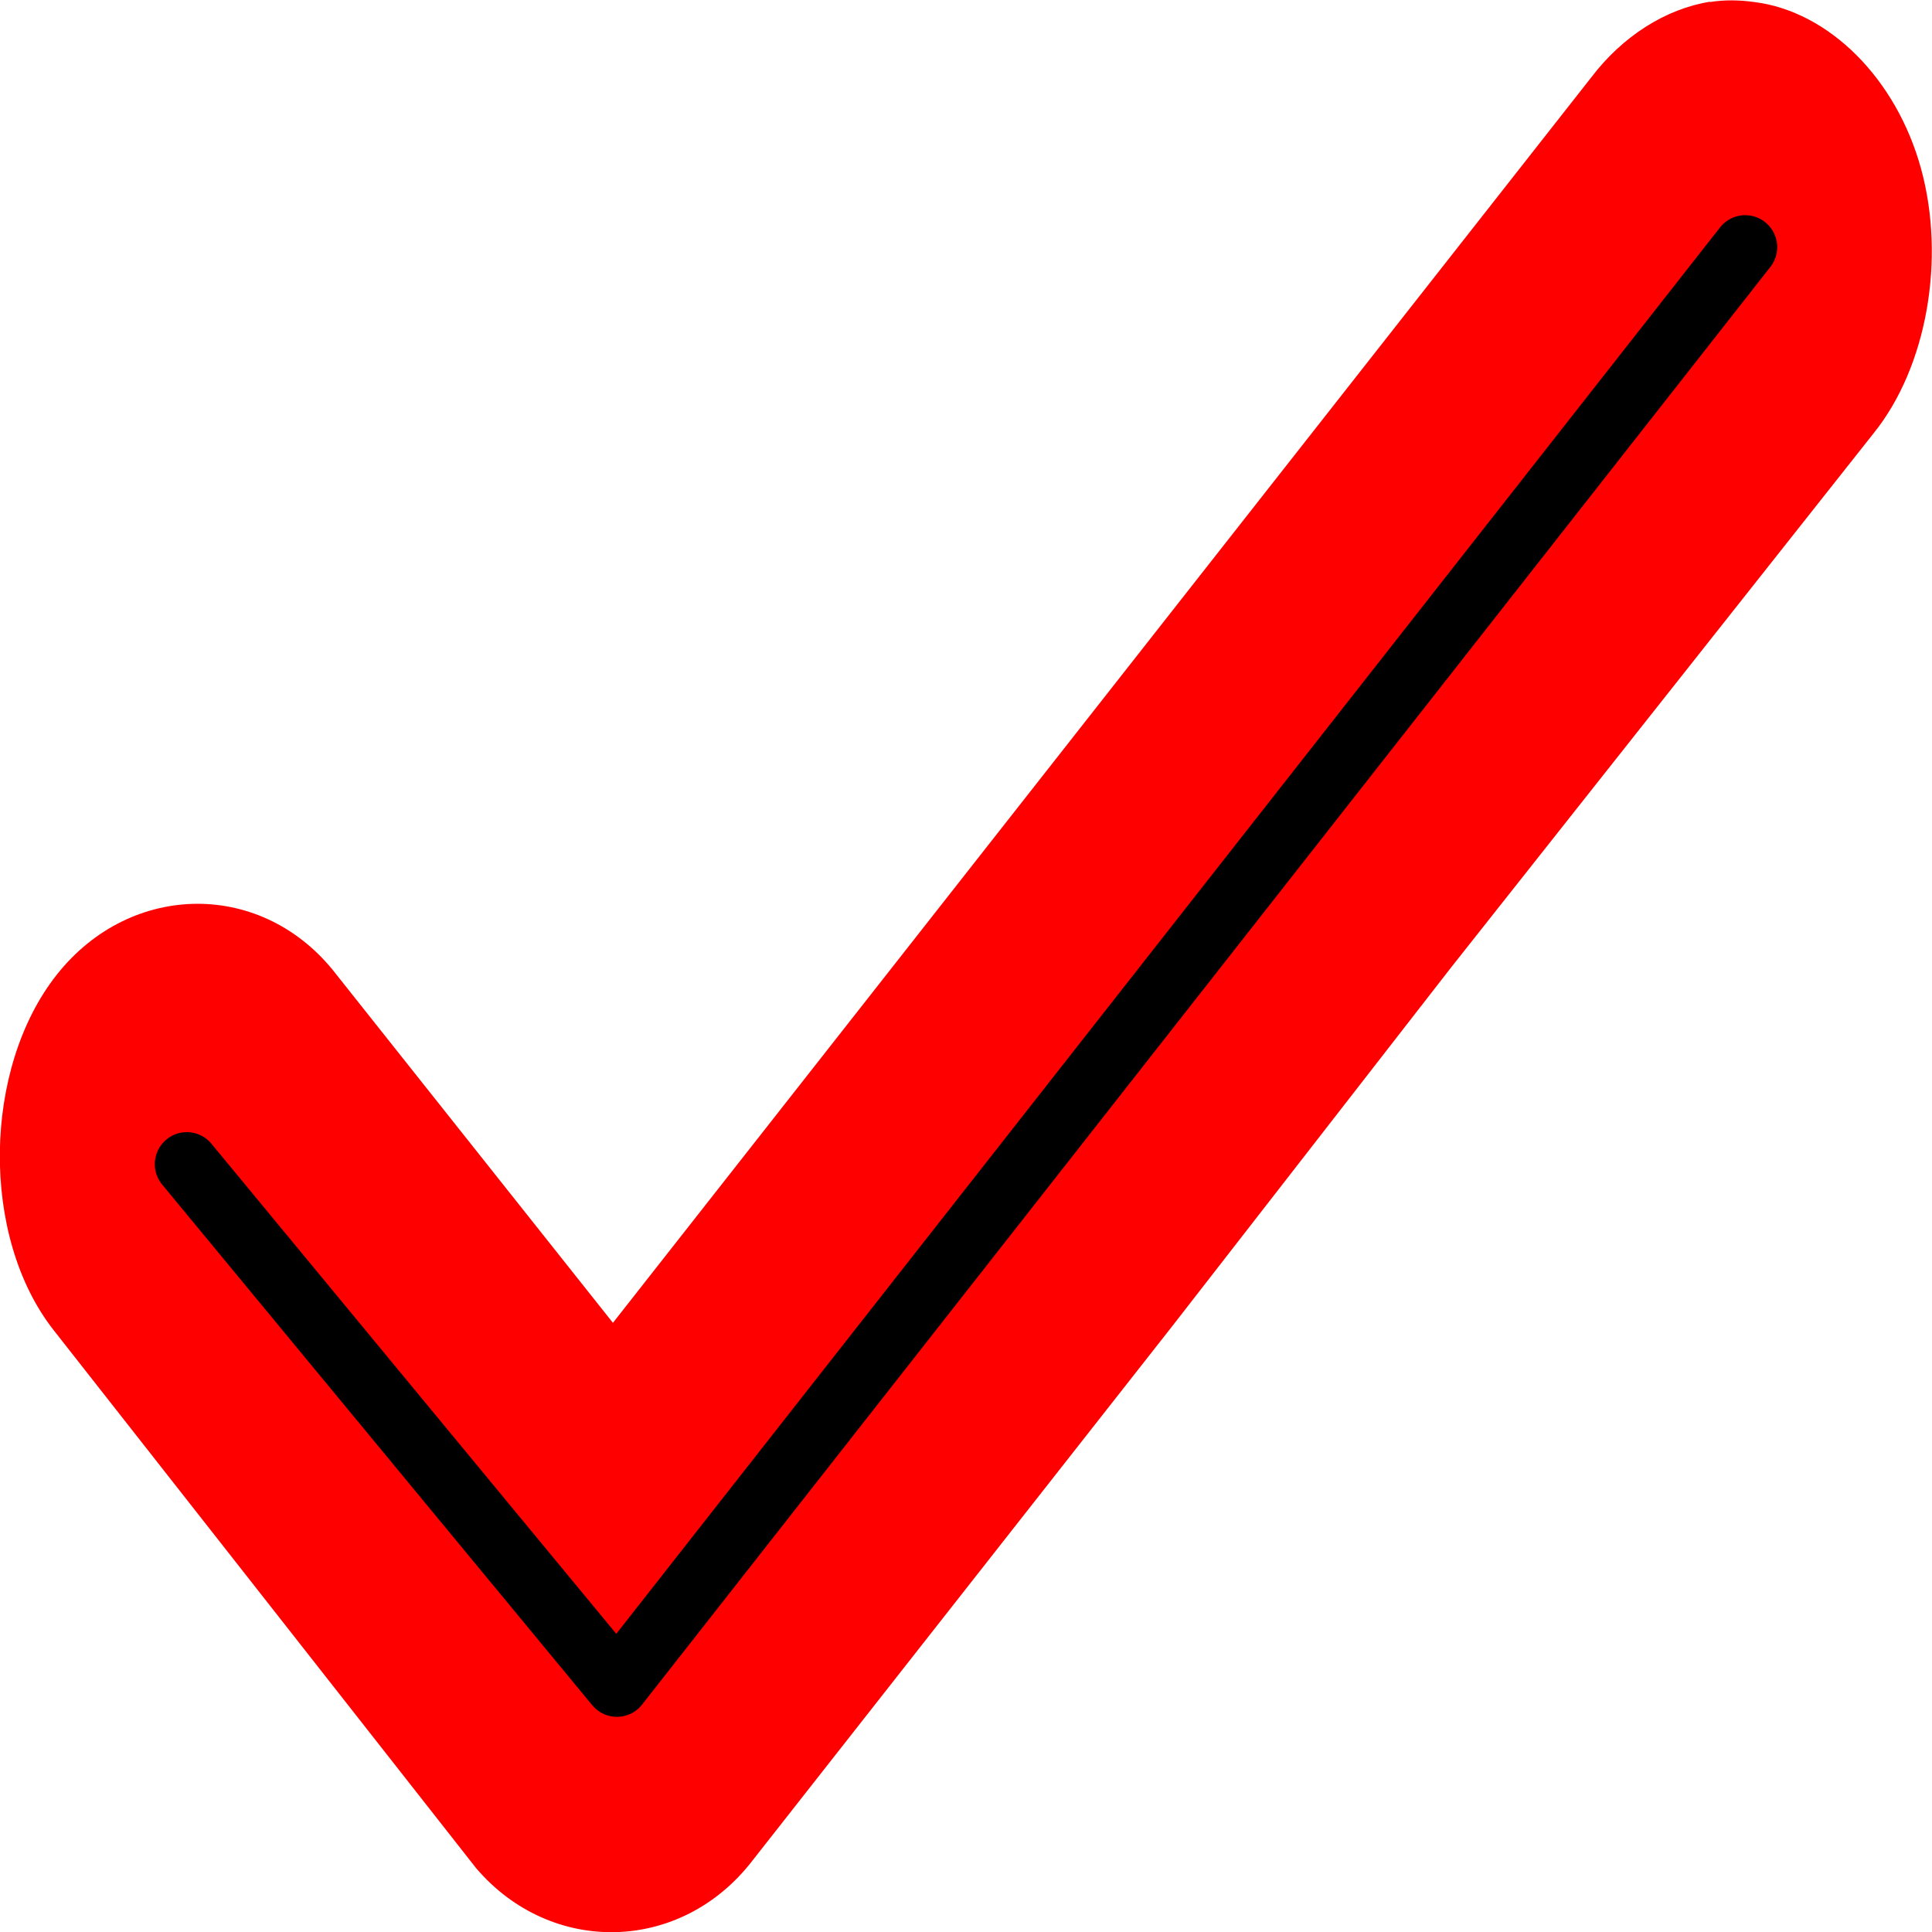 <?xml version="1.0" encoding="UTF-8" standalone="no"?>
<!-- Created with Inkscape (http://www.inkscape.org/) -->

<svg
   xmlns:dc="http://purl.org/dc/elements/1.1/"
   xmlns:cc="http://creativecommons.org/ns#"
   xmlns:rdf="http://www.w3.org/1999/02/22-rdf-syntax-ns#"
   xmlns:svg="http://www.w3.org/2000/svg"
   xmlns="http://www.w3.org/2000/svg"
   xmlns:sodipodi="http://sodipodi.sourceforge.net/DTD/sodipodi-0.dtd"
   xmlns:inkscape="http://www.inkscape.org/namespaces/inkscape"
   width="16"
   height="16"
   id="svg2"
   inkscape:label="Pozadí"
   version="1.1"
   inkscape:version="0.48.4 r9939"
   sodipodi:docname="Buttons.svg"
   inkscape:export-filename="/home/roman/Dokumenty/Projects/TelescopeTools/media/NightStyle/checked.png"
   inkscape:export-xdpi="129.375"
   inkscape:export-ydpi="129.375">
  <defs
     id="defs3" />
  <sodipodi:namedview
     id="base"
     pagecolor="#ffffff"
     bordercolor="#666666"
     borderopacity="1.0"
     inkscape:pageopacity="0.0"
     inkscape:pageshadow="2"
     inkscape:zoom="8"
     inkscape:cx="5.9866864"
     inkscape:cy="29.783296"
     inkscape:document-units="px"
     inkscape:current-layer="layer1"
     showgrid="false"
     borderlayer="true"
     inkscape:window-width="1547"
     inkscape:window-height="879"
     inkscape:window-x="53"
     inkscape:window-y="21"
     inkscape:window-maximized="1"
     showguides="true"
     inkscape:guide-bbox="true">
    <sodipodi:guide
       orientation="0,1"
       position="-22.465,28.312"
       id="guide3861" />
  </sodipodi:namedview>
  <g
     inkscape:label="Vrstva 1"
     inkscape:groupmode="layer"
     id="layer1"
     transform="translate(0,-1036.362)">
    <path
       sodipodi:type="star"
       style="fill:#ff0000;fill-opacity:1;stroke:#ffa2a2;stroke-width:0.2;stroke-miterlimit:4;stroke-opacity:1;stroke-dasharray:none"
       id="path2985"
       sodipodi:sides="3"
       sodipodi:cx="0.84629607"
       sodipodi:cy="0.92054302"
       sodipodi:r1="8.5783644"
       sodipodi:r2="4.2891822"
       sodipodi:arg1="0"
       sodipodi:arg2="1.0471976"
       inkscape:flatsided="true"
       inkscape:rounded="0"
       inkscape:randomized="0"
       d="m 9.425,0.921 -12.868,7.429 0,-14.858 z"
       transform="matrix(1.149,0,0,0.995,-11.747,1051.601)"
       inkscape:transform-center-x="-2.4643546" />
    <g
       id="g3775"
       transform="translate(17.926,-4.27)">
      <rect
         y="1037.474"
         x="0.111"
         height="14.777"
         width="4.777"
         id="rect3755"
         style="fill:#ff0000;fill-opacity:1;stroke:#ffa2a2;stroke-width:0.223;stroke-miterlimit:4;stroke-opacity:1;stroke-dasharray:none" />
      <rect
         y="1037.474"
         x="10.111"
         height="14.777"
         width="4.777"
         id="rect3755-9"
         style="fill:#ff0000;fill-opacity:1;stroke:#ffa2a2;stroke-width:0.223;stroke-miterlimit:4;stroke-opacity:1;stroke-dasharray:none" />
    </g>
    <path
       style="fill:#ff0000;fill-opacity:1;stroke:#ffa2a2;stroke-width:0.214;stroke-miterlimit:4;stroke-opacity:1;stroke-dasharray:none"
       d="m -11.764,1026.769 0,2.5 -4.969,-2.469 0,14.812 4.969,-2.469 0,2.5 2.437,-3.75 2.563,-1.25 0,5 4.875,-7.438 -4.875,-7.438 0,5 -2.563,-1.25 -2.437,-3.75 z"
       id="path2985-8"
       inkscape:connector-curvature="0" />
    <g
       id="g3896">
      <path
         inkscape:connector-curvature="0"
         id="path2994"
         d="m 23.999,1051.361 a 2.08,2.081 0 0 0 -0.249,0.025 2.08,2.081 0 0 0 -1.245,3.563 l 4.432,4.41 -4.432,4.435 a 2.086,2.088 0 1 0 2.963,2.94 l 4.407,-4.41 4.407,4.41 a 2.086,2.088 0 1 0 2.963,-2.94 l -4.432,-4.435 4.432,-4.41 a 2.08,2.081 0 0 0 -1.245,-3.563 2.08,2.081 0 0 0 -1.718,0.623 l -4.407,4.41 -4.407,-4.41 a 2.08,2.081 0 0 0 -1.469,-0.648 z"
         style="font-size:medium;font-style:normal;font-variant:normal;font-weight:normal;font-stretch:normal;text-indent:0;text-align:start;text-decoration:none;line-height:normal;letter-spacing:normal;word-spacing:normal;text-transform:none;direction:ltr;block-progression:tb;writing-mode:lr-tb;text-anchor:start;baseline-shift:baseline;opacity:0.2;color:#000000;fill:#ff0000;fill-opacity:1;fill-rule:nonzero;stroke:none;stroke-width:5.22;marker:none;visibility:visible;display:inline;overflow:visible;enable-background:accumulate;font-family:Sans;-inkscape-font-specification:Sans" />
      <path
         inkscape:connector-curvature="0"
         id="path3787"
         d="m 23.817,1065.422 12.117,-12.117"
         style="opacity:0.2;fill:none;stroke:#000000;stroke-width:0.539;stroke-linecap:round;stroke-linejoin:round;stroke-miterlimit:4;stroke-opacity:1;stroke-dasharray:none" />
      <path
         inkscape:connector-curvature="0"
         id="path3787-0"
         d="M 35.933,1065.422 23.817,1053.305"
         style="opacity:0.2;fill:none;stroke:#000000;stroke-width:0.539;stroke-linecap:round;stroke-linejoin:round;stroke-miterlimit:4;stroke-opacity:1;stroke-dasharray:none" />
    </g>
    <path
       style="font-size:medium;font-style:normal;font-variant:normal;font-weight:normal;font-stretch:normal;text-indent:0;text-align:start;text-decoration:none;line-height:normal;letter-spacing:normal;word-spacing:normal;text-transform:none;direction:ltr;block-progression:tb;writing-mode:lr-tb;text-anchor:start;baseline-shift:baseline;color:#000000;fill:none;fill-opacity:1;fill-rule:nonzero;stroke:#000000;stroke-width:0;marker:none;visibility:visible;display:inline;overflow:visible;enable-background:accumulate;font-family:Sans;-inkscape-font-specification:Sans;stroke-miterlimit:4;stroke-dasharray:none;stroke-opacity:1"
       d="m 72.947,1034.473 c -0.292,0.047 -0.574,0.226 -0.779,0.496 l -2.745,3.495 -1.83,2.33 -1.83,2.33 -1.81,-2.28 c -0.478,-0.622 -1.345,-0.613 -1.83,0 -0.485,0.613 -0.504,1.716 -0.019,2.33 0.921,1.173 1.843,2.346 2.764,3.519 0.491,0.576 1.342,0.56 1.81,-0.049 l 2.745,-3.495 1.83,-2.355 2.764,-3.495 c 0.352,-0.436 0.473,-1.145 0.311,-1.735 -0.162,-0.59 -0.602,-1.029 -1.09,-1.091 -0.098,-0.013 -0.195,-0.016 -0.292,0 z"
       id="path2994-6-9"
       inkscape:connector-curvature="0"
       sodipodi:nodetypes="sccccccccccccccs" />
    <g
       id="g3892">
      <path
         sodipodi:nodetypes="sccccccccccccccs"
         inkscape:connector-curvature="0"
         id="path2994-6"
         d="m 14.163,1036.376 c -0.369,0.059 -0.726,0.286 -0.985,0.627 l -3.472,4.42 -2.315,2.947 -2.315,2.947 -2.29,-2.884 c -0.605,-0.787 -1.701,-0.776 -2.315,0 -0.614,0.775 -0.637,2.17 -0.025,2.947 1.165,1.484 2.331,2.968 3.496,4.452 0.621,0.729 1.698,0.708 2.29,-0.062 l 3.472,-4.42 2.315,-2.978 3.496,-4.42 c 0.445,-0.551 0.599,-1.448 0.394,-2.194 -0.205,-0.746 -0.762,-1.301 -1.379,-1.379 -0.124,-0.017 -0.246,-0.02 -0.369,0 z"
         style="font-size:medium;font-style:normal;font-variant:normal;font-weight:normal;font-stretch:normal;text-indent:0;text-align:start;text-decoration:none;line-height:normal;letter-spacing:normal;word-spacing:normal;text-transform:none;direction:ltr;block-progression:tb;writing-mode:lr-tb;text-anchor:start;baseline-shift:baseline;color:#000000;fill:#ff0000;fill-opacity:1;fill-rule:nonzero;stroke:none;stroke-width:5.22;marker:none;visibility:visible;display:inline;overflow:visible;enable-background:accumulate;font-family:Sans;-inkscape-font-specification:Sans" />
      <path
         sodipodi:nodetypes="ccc"
         inkscape:connector-curvature="0"
         id="path3890"
         d="m 1.547,1046.003 3.562,4.312 9.344,-11.906"
         style="fill:none;stroke:#000000;stroke-width:0.53;stroke-linecap:round;stroke-linejoin:round;stroke-miterlimit:4;stroke-opacity:1;stroke-dasharray:none" />
    </g>
  </g>
</svg>
